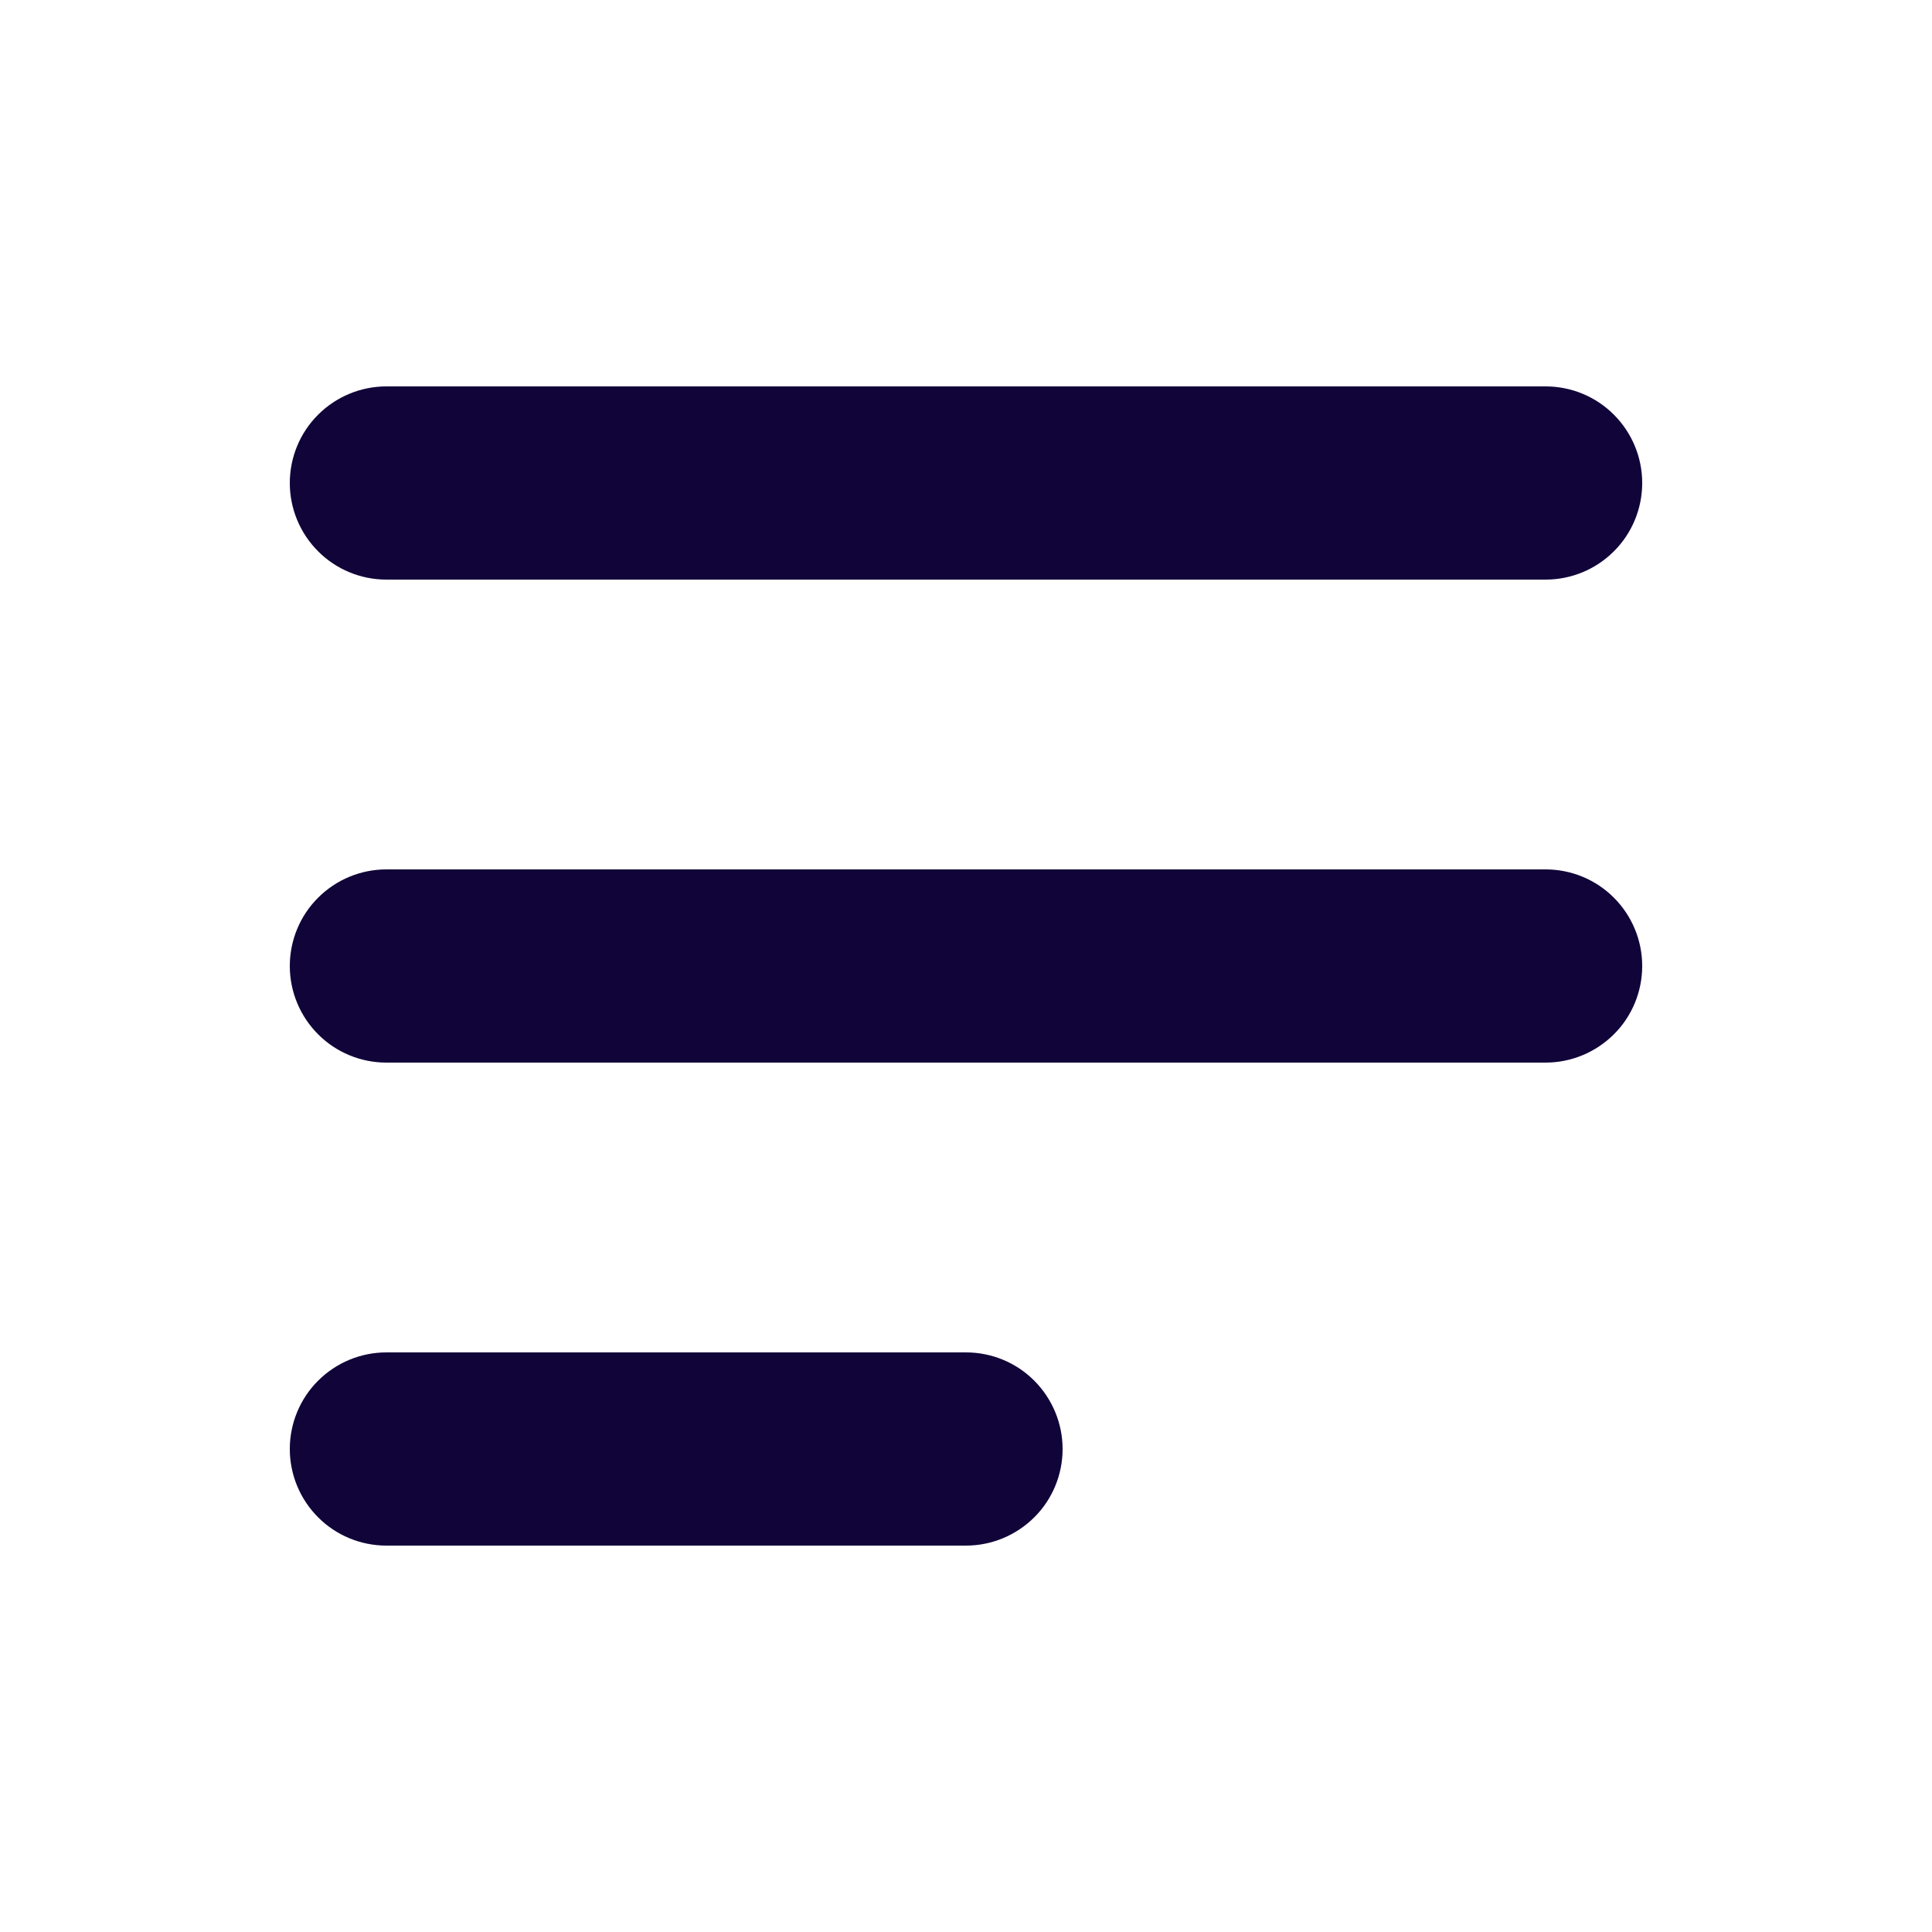 <svg xmlns="http://www.w3.org/2000/svg" version="1.1" xmlns:xlink="http://www.w3.org/1999/xlink" xmlns:svgjs="http://svgjs.com/svgjs" width="512" height="512" x="0" y="0" viewBox="0 0 20 20" style="enable-background:new 0 0 512 512" xml:space="preserve"><g><path xmlns="http://www.w3.org/2000/svg" clip-rule="evenodd" d="m3 5c0-.265.105-.52.293-.707.188-.188.442-.293.707-.293h12c.265 0 .52.105.707.293.188.188.293.442.293.707s-.105.52-.293.707c-.188.188-.442.293-.707.293h-12c-.265 0-.52-.105-.707-.293-.188-.188-.293-.442-.293-.707zm0 5c0-.265.105-.52.293-.707.188-.188.442-.293.707-.293h12c.265 0 .52.105.707.293.188.188.293.442.293.707 0 .265-.105.52-.293.707s-.442.293-.707.293h-12c-.265 0-.52-.105-.707-.293-.188-.188-.293-.442-.293-.707zm0 5c0-.265.105-.52.293-.707.188-.188.442-.293.707-.293h6c.265 0 .52.105.707.293s.293.442.293.707-.105.52-.293.707-.442.293-.707.293h-6c-.265 0-.52-.105-.707-.293-.188-.188-.293-.442-.293-.707z" fill="#110439dd" fill-rule="evenodd" data-original="#110439dd"></path></g></svg>